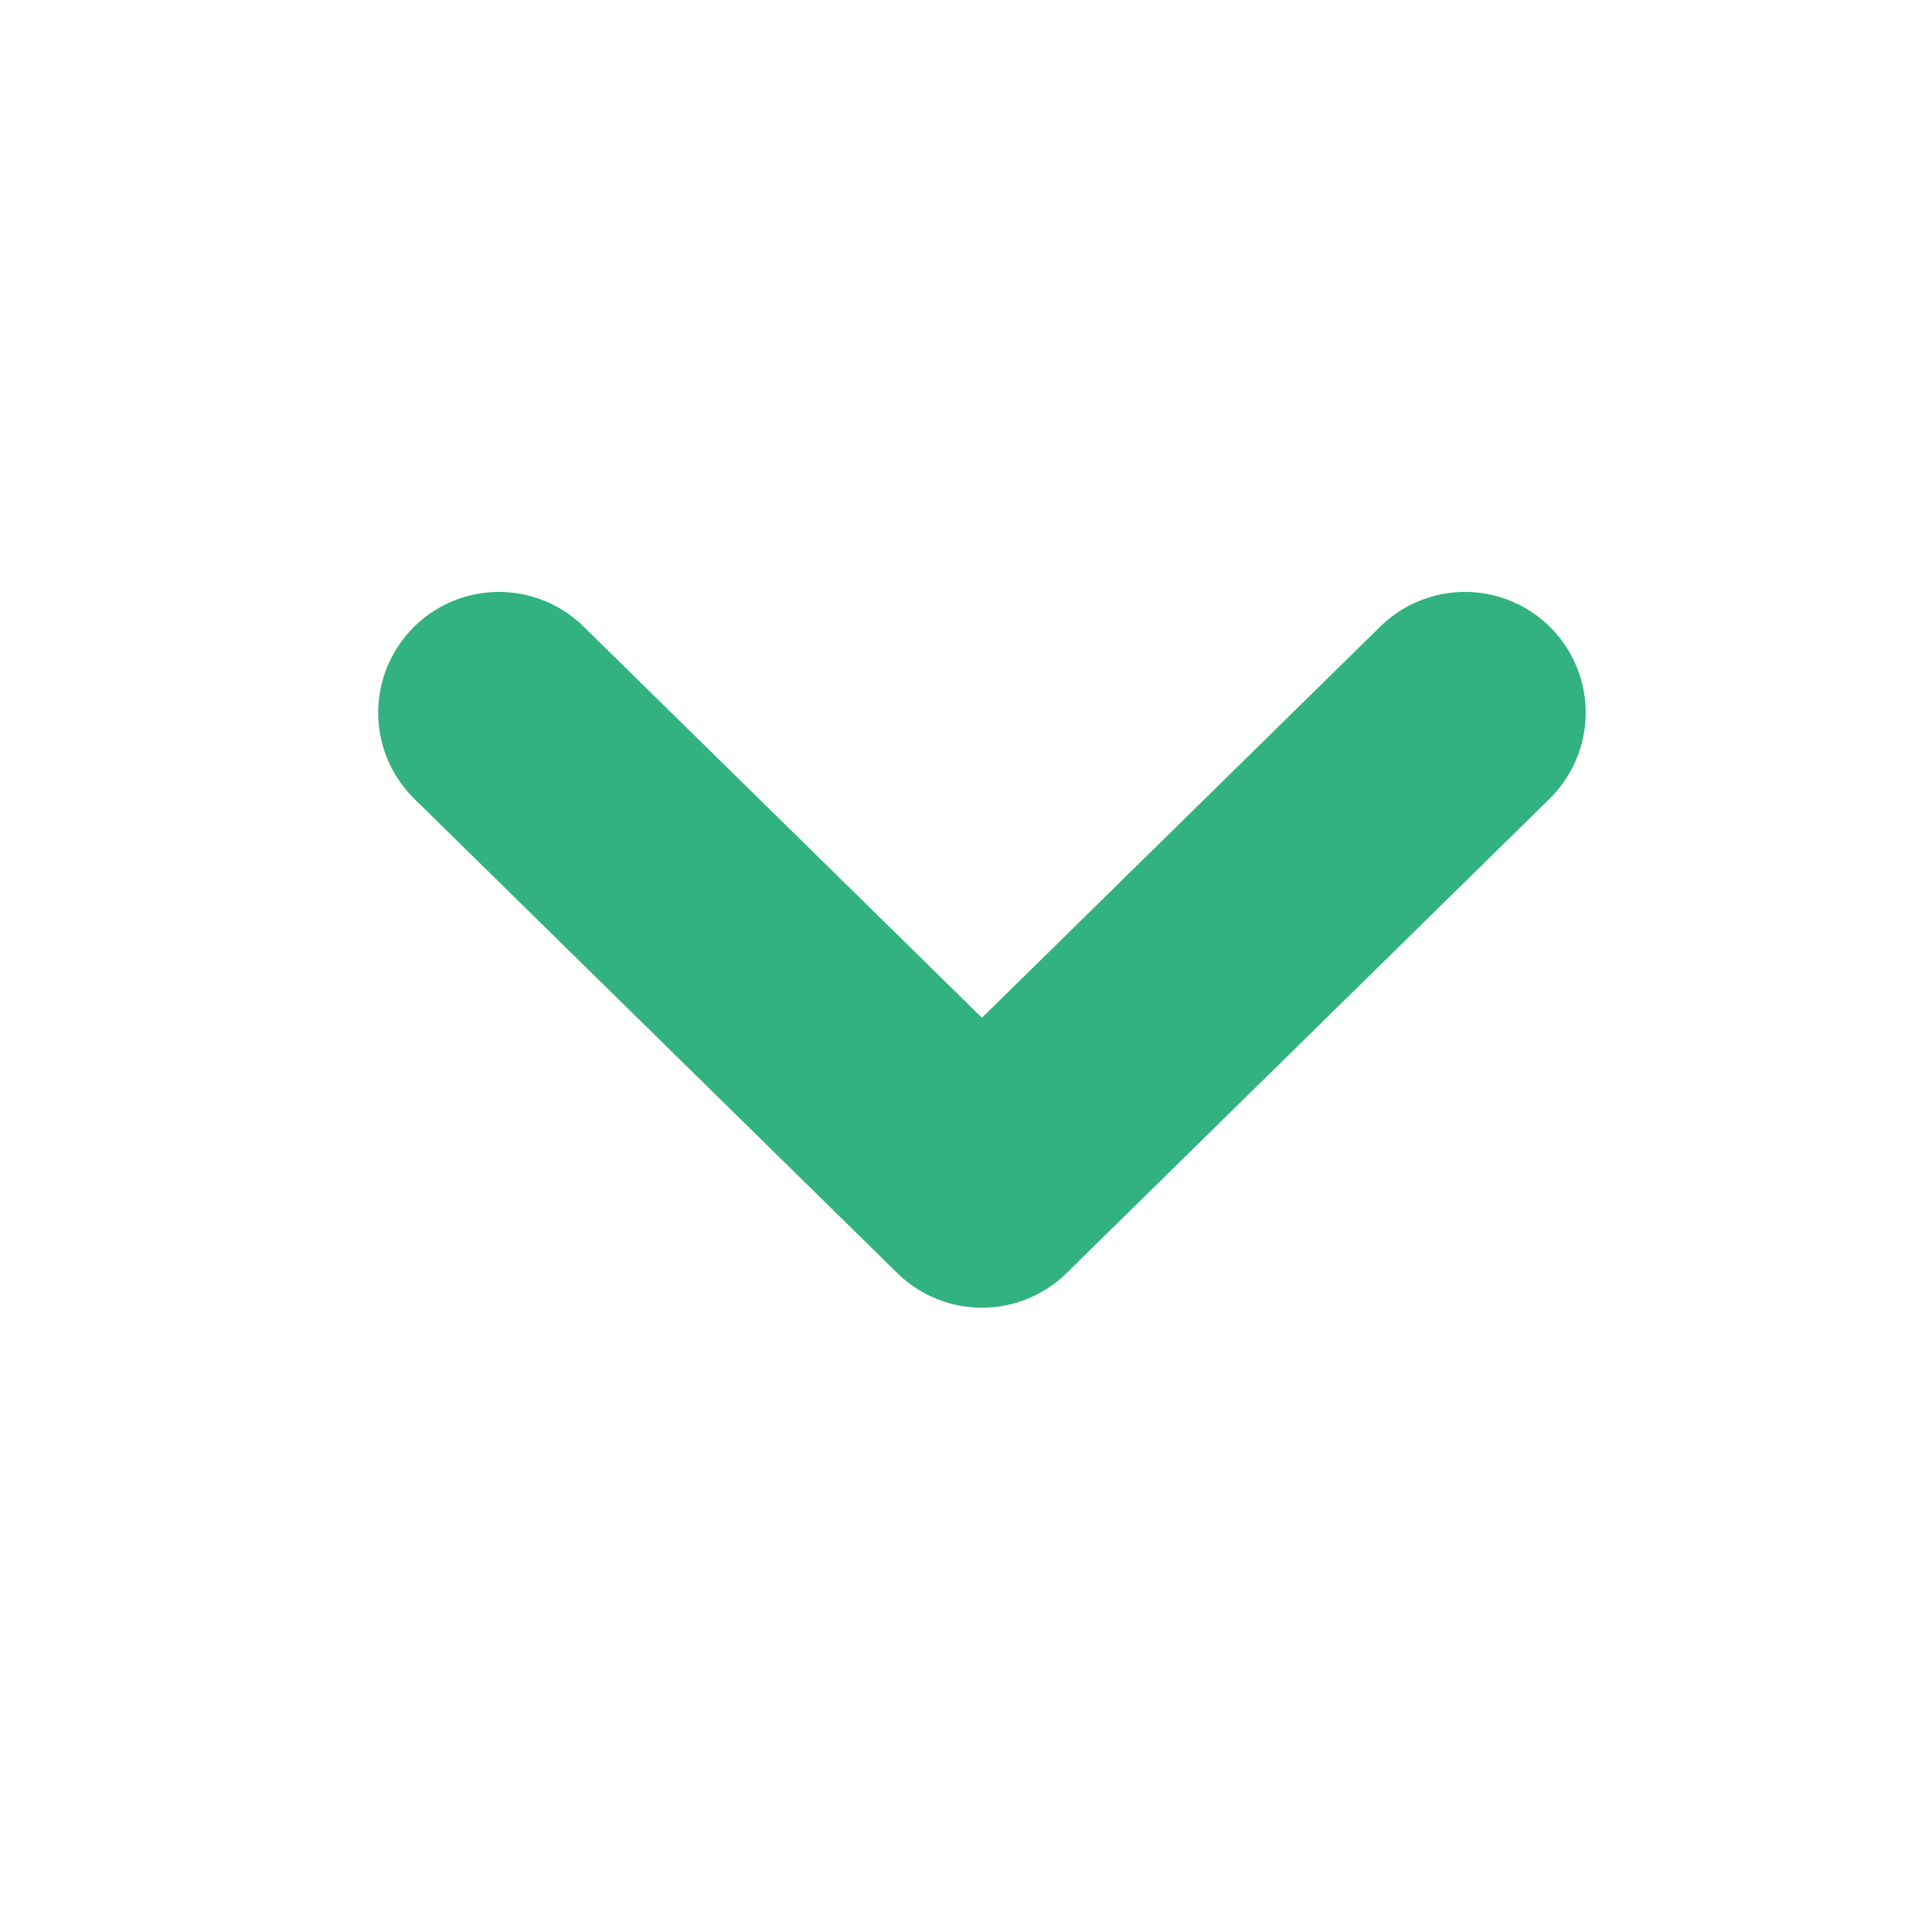 <svg xmlns="http://www.w3.org/2000/svg" id="Group_2942" width="16" height="16" data-name="Group 2942" viewBox="0 0 16 16">
    <defs>
        <style>
            .cls-1,.cls-2{fill:none}.cls-1{stroke:#32b280;stroke-linecap:round;stroke-linejoin:round;stroke-miterlimit:10;stroke-width:2px}
        </style>
    </defs>
    <path id="XMLID_205_" d="M859.9 66.7l-4 3.928-4-3.928" class="cls-1" transform="translate(-847.768 -60.798)"/>
    <path id="Rectangle_181" d="M0 0h16v16H0z" class="cls-2" data-name="Rectangle 181"/>
</svg>

